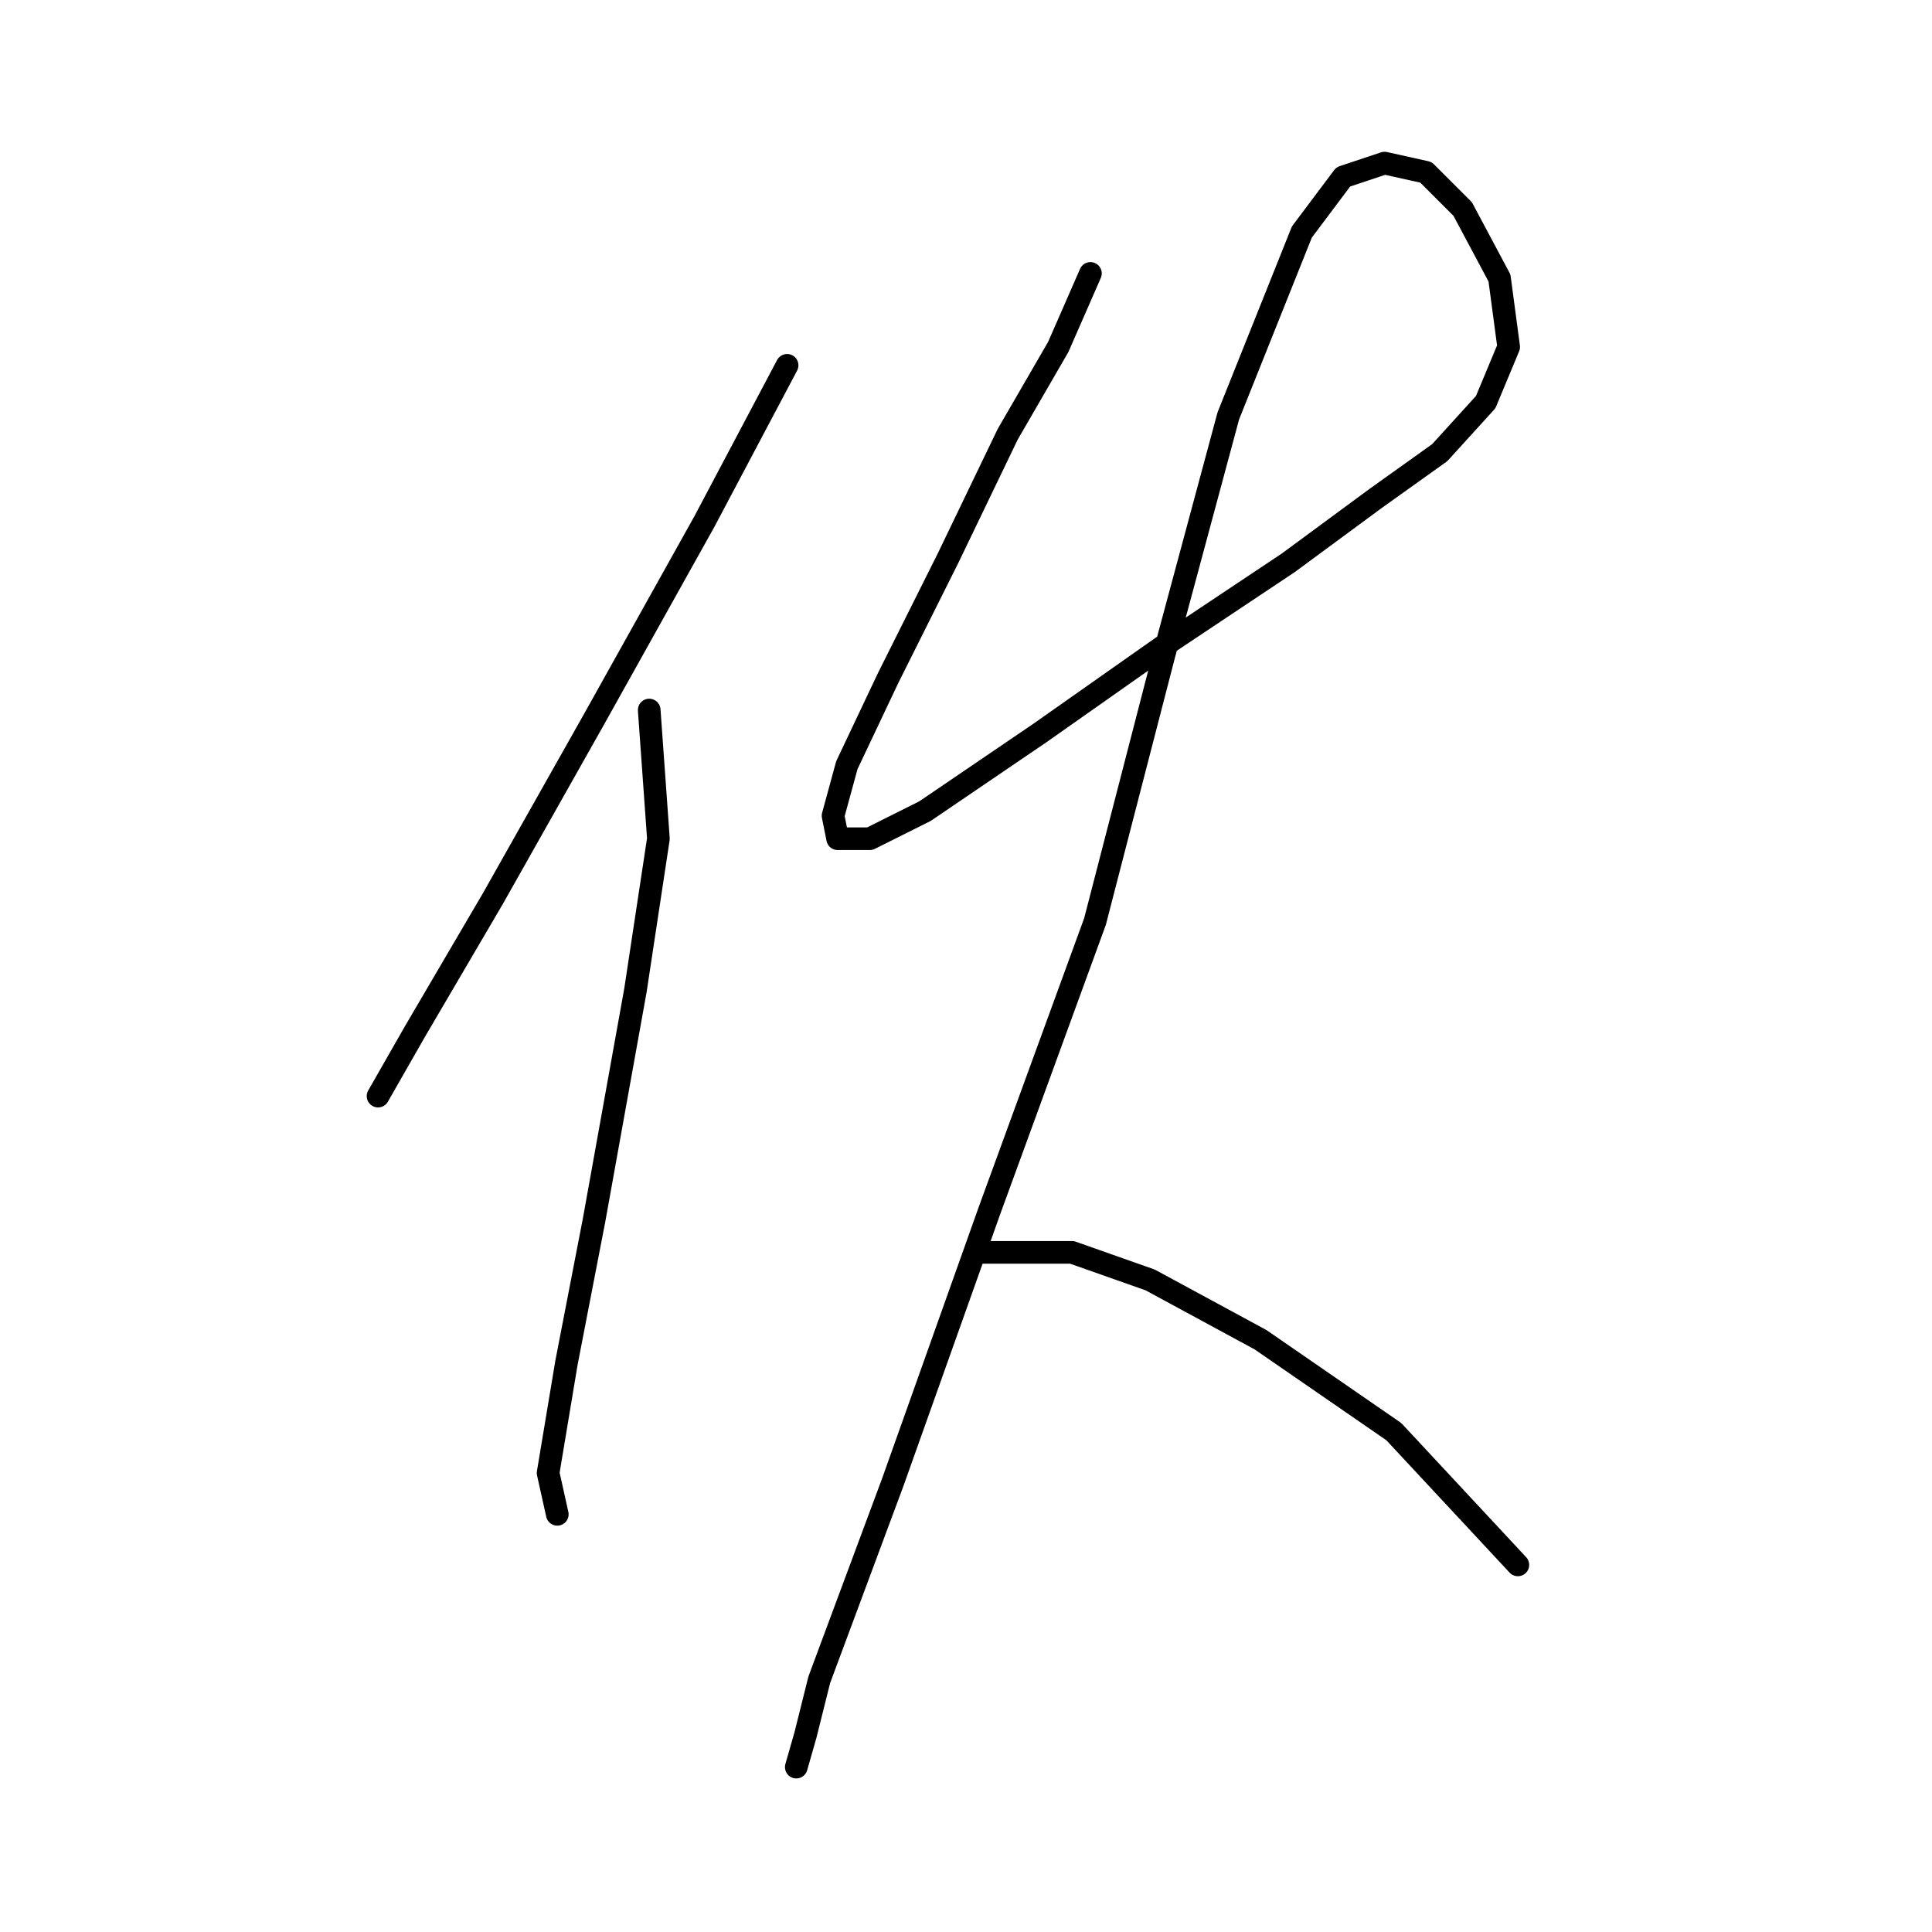 <?xml version="1.0" standalone="no"?>
    <svg width="256" height="256" xmlns="http://www.w3.org/2000/svg" version="1.1">
    <polyline stroke="black" stroke-width="3" stroke-linecap="round" fill="transparent" stroke-linejoin="round" points="104.294 48.408 93.332 69.114 78.716 95.301 65.318 119.052 54.965 136.713 50.093 145.239 50.093 145.239 " />
        <polyline stroke="black" stroke-width="3" stroke-linecap="round" fill="transparent" stroke-linejoin="round" points="86.024 94.083 87.242 111.135 84.197 131.232 78.716 161.682 75.062 180.561 72.626 195.176 73.844 200.657 73.844 200.657 " />
        <polyline stroke="black" stroke-width="3" stroke-linecap="round" fill="transparent" stroke-linejoin="round" points="144.488 36.228 140.225 45.972 133.526 57.543 125.609 73.986 117.692 89.82 112.211 101.391 110.384 108.09 110.993 111.135 115.256 111.135 122.564 107.481 137.789 97.128 154.232 85.557 170.675 74.595 182.246 66.069 190.772 59.979 196.862 53.28 199.907 45.972 198.689 36.837 193.817 27.702 188.945 22.83 183.464 21.612 177.983 23.439 172.502 30.747 162.758 55.107 154.232 86.775 145.097 122.097 131.09 160.464 118.301 196.394 108.557 222.581 106.73 229.889 105.512 234.152 105.512 234.152 " />
        <polyline stroke="black" stroke-width="3" stroke-linecap="round" fill="transparent" stroke-linejoin="round" points="129.263 165.945 142.052 165.945 152.405 169.599 167.021 177.516 184.682 189.695 201.125 207.356 201.125 207.356 " />
        </svg>